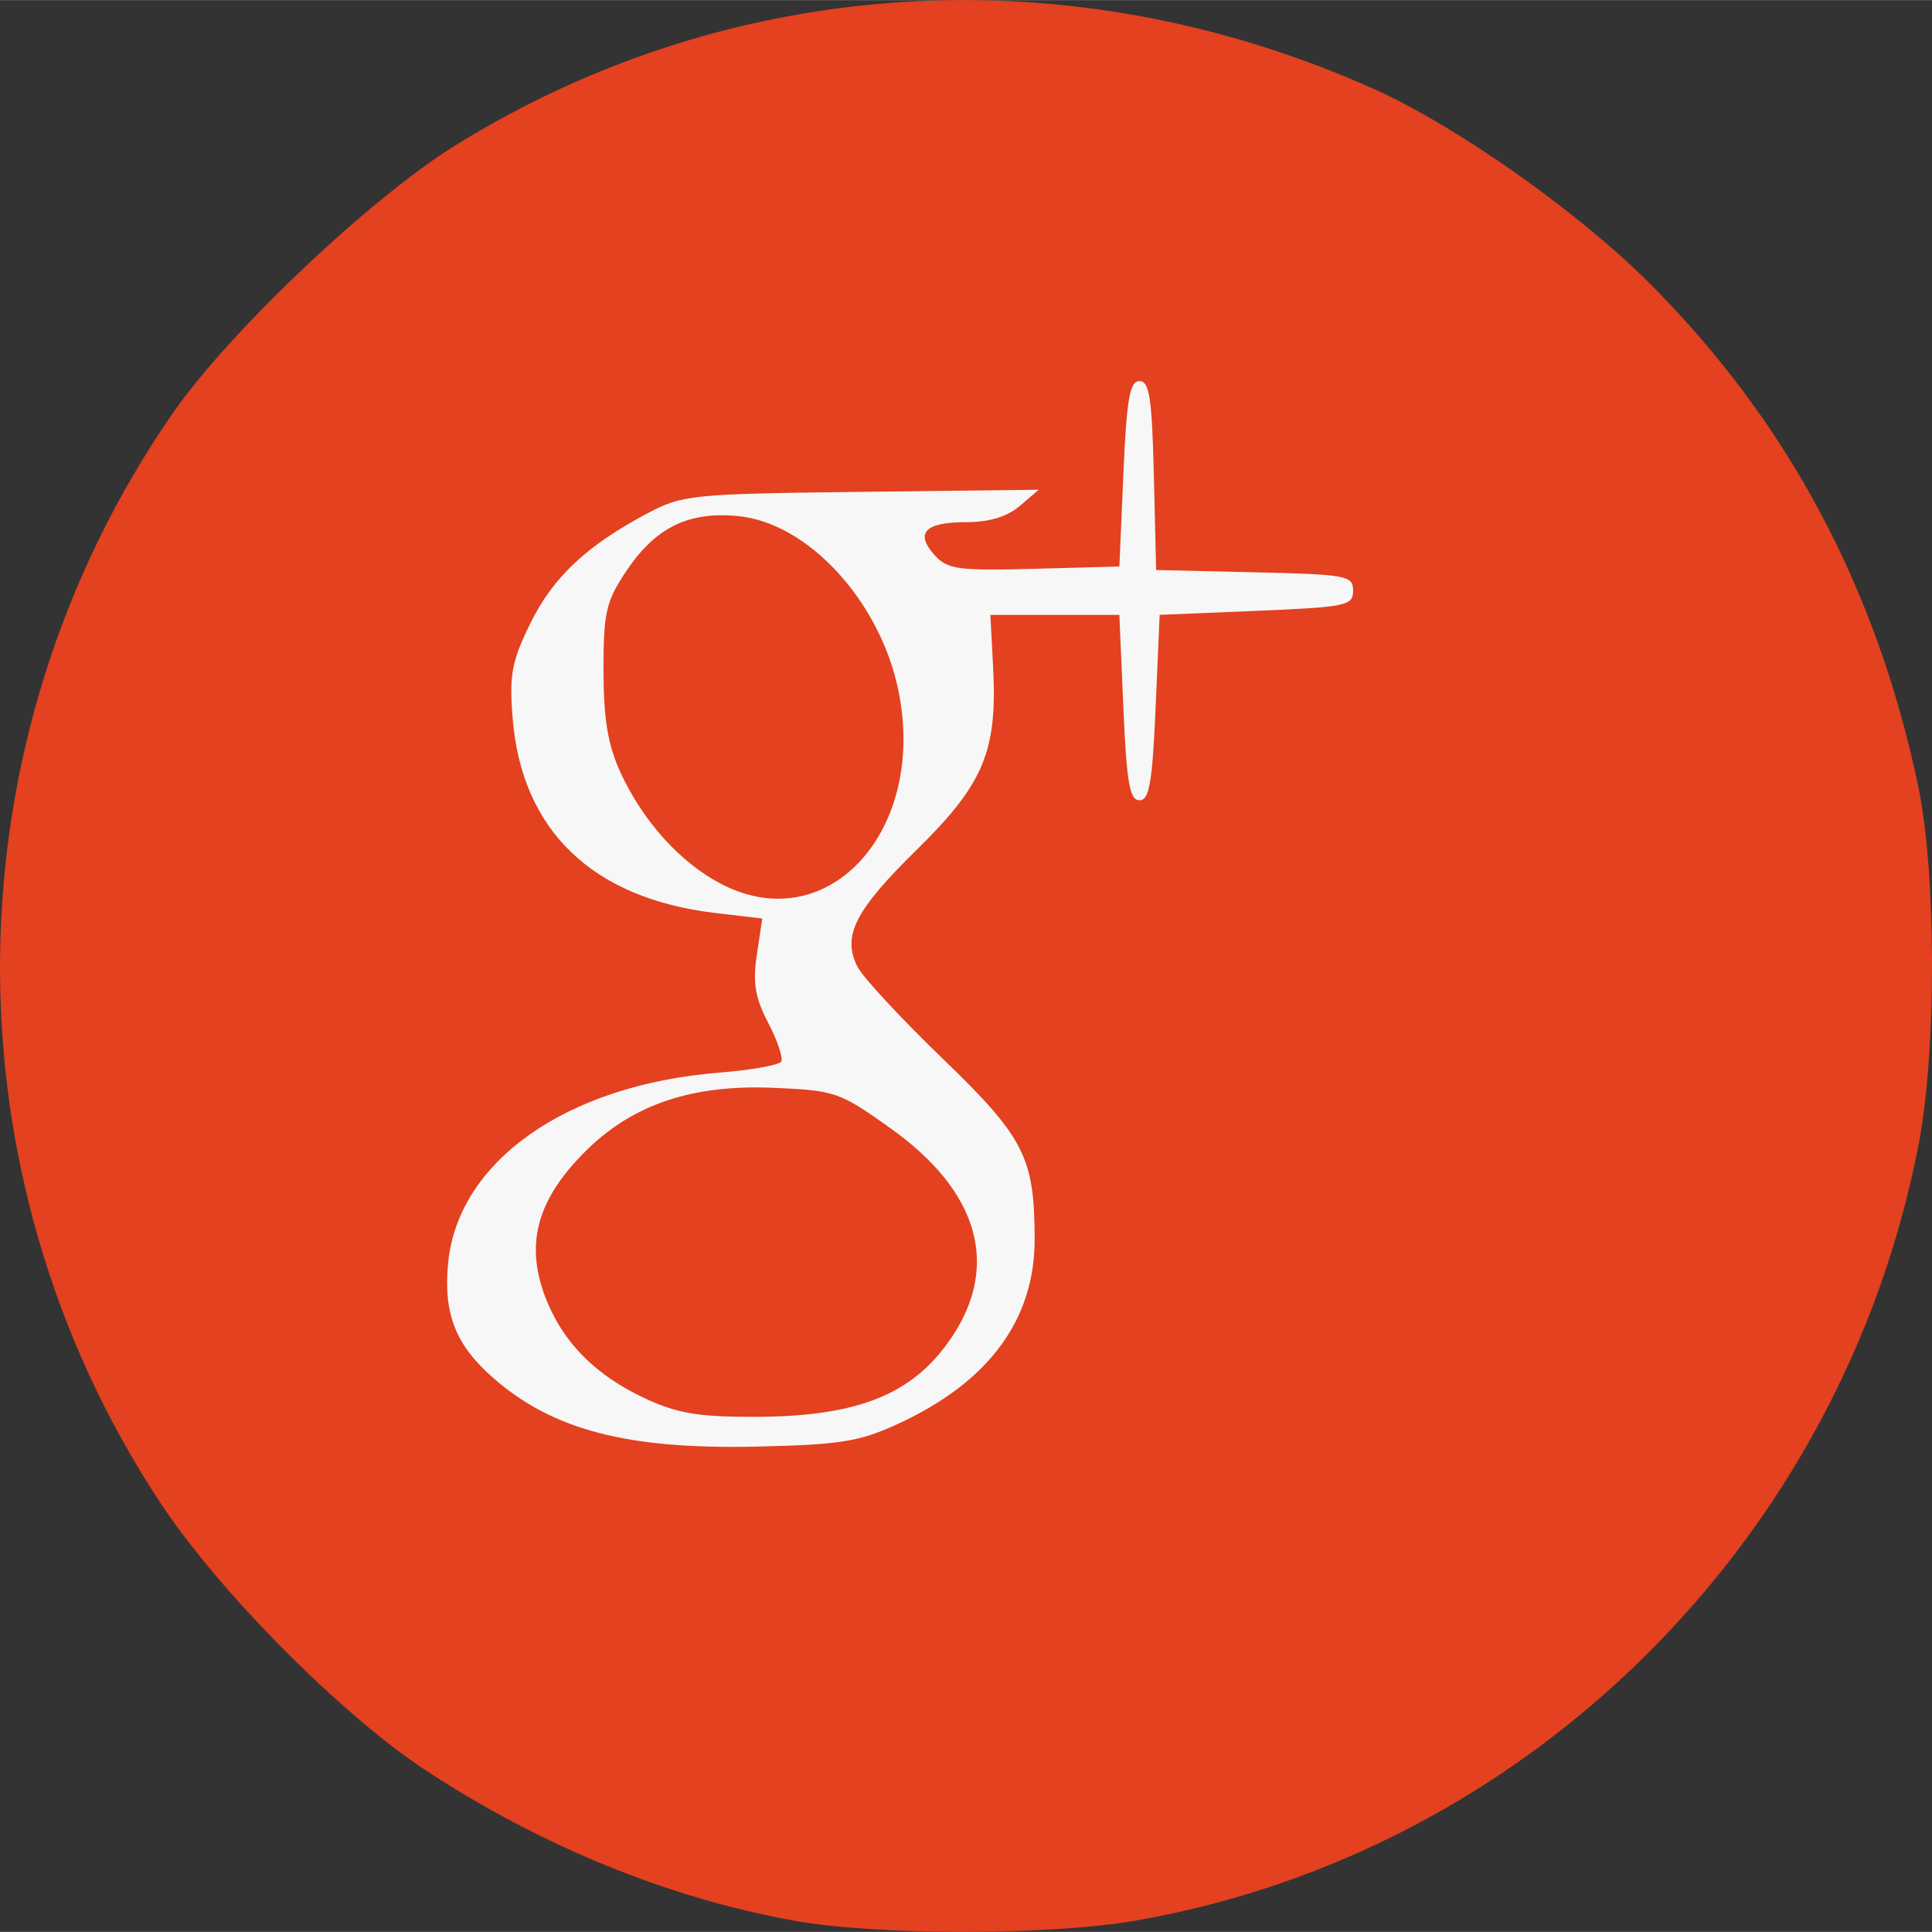 <?xml version="1.0" encoding="UTF-8" standalone="no"?>
<!-- Created with Inkscape (http://www.inkscape.org/) -->

<svg
   xmlns:dc="http://purl.org/dc/elements/1.1/"
   xmlns:cc="http://creativecommons.org/ns#"
   xmlns:rdf="http://www.w3.org/1999/02/22-rdf-syntax-ns#"
   xmlns:svg="http://www.w3.org/2000/svg"
   xmlns="http://www.w3.org/2000/svg"
   xmlns:sodipodi="http://sodipodi.sourceforge.net/DTD/sodipodi-0.dtd"
   xmlns:inkscape="http://www.inkscape.org/namespaces/inkscape"
   width="8mm"
   height="8mm"
   viewBox="0 0 84.547 84.538"
   version="1.1"
   id="svg6349"
   inkscape:version="0.92.0 unknown"
   sodipodi:docname="google.svg">
  <rect x="0" y="0" width="84.547" height="84.538" fill="#333333" stroke="none"/>
  <defs
     id="defs6343" />
  <sodipodi:namedview
     id="base"
     pagecolor="#ffffff"
     bordercolor="#666666"
     borderopacity="1.0"
     inkscape:pageopacity="0.0"
     inkscape:pageshadow="2"
     inkscape:zoom="0.7"
     inkscape:cx="153.11471"
     inkscape:cy="187.76442"
     inkscape:document-units="mm"
     inkscape:current-layer="layer1"
     showgrid="false"
     fit-margin-top="0"
     fit-margin-left="0"
     fit-margin-right="0"
     fit-margin-bottom="0"
     inkscape:window-width="986"
     inkscape:window-height="661"
     inkscape:window-x="405"
     inkscape:window-y="270"
     inkscape:window-maximized="0" />
  <g
     inkscape:label="Capa 1"
     inkscape:groupmode="layer"
     id="layer1"
     transform="translate(5.232,-5.267)">
    <ellipse
       style="opacity:1;fill:#f9f9f9;fill-opacity:0.988;fill-rule:nonzero;stroke:none;stroke-width:0.22;stroke-miterlimit:4;stroke-dasharray:none;stroke-opacity:1"
       id="path6923"
       cx="36.724"
       cy="47.471"
       rx="35.53"
       ry="37.892" />
    <path
       style="fill:#e3411f;fill-opacity:1;stroke-width:0.353"
       d="M 29.465,89.305 C 23.983,88.308 18.444,86.045 13.413,82.745 9.723,80.325 4.372,74.939 1.807,71.061 -7.76,56.603 -7.558,37.647 2.315,23.365 4.78,19.798 10.975,13.926 14.716,11.611 26.809,4.124 41.609,3.215 54.865,9.144 c 3.634,1.626 8.945,5.367 12.095,8.521 6.025,6.032 9.896,13.262 11.735,21.915 0.816,3.841 0.83,11.662 0.029,15.796 -3.362,17.331 -17.099,30.943 -34.246,33.933 -3.805,0.664 -11.358,0.662 -15.012,-0.002 z m 4.602,-21.733 c 3.966,-1.826 5.983,-4.552 5.979,-8.084 -0.004,-3.576 -0.449,-4.447 -4.042,-7.914 -1.81,-1.746 -3.479,-3.547 -3.71,-4.002 -0.684,-1.347 -0.12,-2.462 2.591,-5.123 2.942,-2.888 3.538,-4.318 3.342,-8.021 l -0.119,-2.258 h 2.822 2.822 l 0.176,4.057 c 0.143,3.293 0.276,4.057 0.706,4.057 0.429,0 0.562,-0.764 0.706,-4.057 l 0.176,-4.057 4.233,-0.176 c 3.939,-0.164 4.233,-0.225 4.233,-0.882 0,-0.662 -0.268,-0.712 -4.31,-0.805 l -4.31,-0.099 -0.099,-4.134 c -0.082,-3.396 -0.194,-4.134 -0.628,-4.134 -0.429,0 -0.562,0.764 -0.706,4.057 l -0.176,4.057 -3.727,0.1 c -3.333,0.089 -3.794,0.026 -4.356,-0.595 -0.876,-0.968 -0.427,-1.445 1.363,-1.445 1.019,0 1.805,-0.236 2.36,-0.71 l 0.833,-0.71 -7.761,0.092 c -7.406,0.088 -7.834,0.131 -9.349,0.933 -2.673,1.415 -4.153,2.806 -5.144,4.831 -0.813,1.663 -0.923,2.25 -0.771,4.141 0.394,4.91 3.49,7.888 8.861,8.524 l 2.064,0.244 -0.237,1.579 c -0.186,1.239 -0.078,1.883 0.5,2.992 0.405,0.777 0.66,1.538 0.565,1.691 -0.094,0.153 -1.328,0.371 -2.741,0.485 -6.66,0.537 -11.407,3.88 -11.835,8.334 -0.212,2.208 0.322,3.572 1.964,5.014 2.605,2.287 5.877,3.142 11.536,3.014 3.671,-0.083 4.493,-0.215 6.19,-0.996 z m -11.129,-1.141 c -2.068,-0.978 -3.452,-2.348 -4.215,-4.175 -1.036,-2.481 -0.498,-4.516 1.777,-6.72 2.029,-1.965 4.607,-2.816 8.091,-2.67 2.733,0.115 2.912,0.176 5.169,1.787 3.832,2.735 4.773,5.988 2.646,9.145 -1.688,2.505 -4.112,3.471 -8.705,3.468 -2.418,-0.001 -3.34,-0.163 -4.763,-0.835 z m 3.447,-22.457 c -1.807,-0.917 -3.47,-2.746 -4.463,-4.907 -0.553,-1.203 -0.739,-2.32 -0.743,-4.453 -0.005,-2.52 0.106,-3.016 0.963,-4.312 1.289,-1.948 2.73,-2.666 4.924,-2.455 3.05,0.293 6.188,3.692 7.008,7.59 1.287,6.121 -3.023,10.906 -7.69,8.537 z"
       id="path4521-6-7-5"
       inkscape:connector-curvature="0"
       sodipodi:nodetypes="cscccscccsccccscscccccsccsscccsccccscccccccccccccscscsccccccscccscsc" />
  </g>
</svg>
